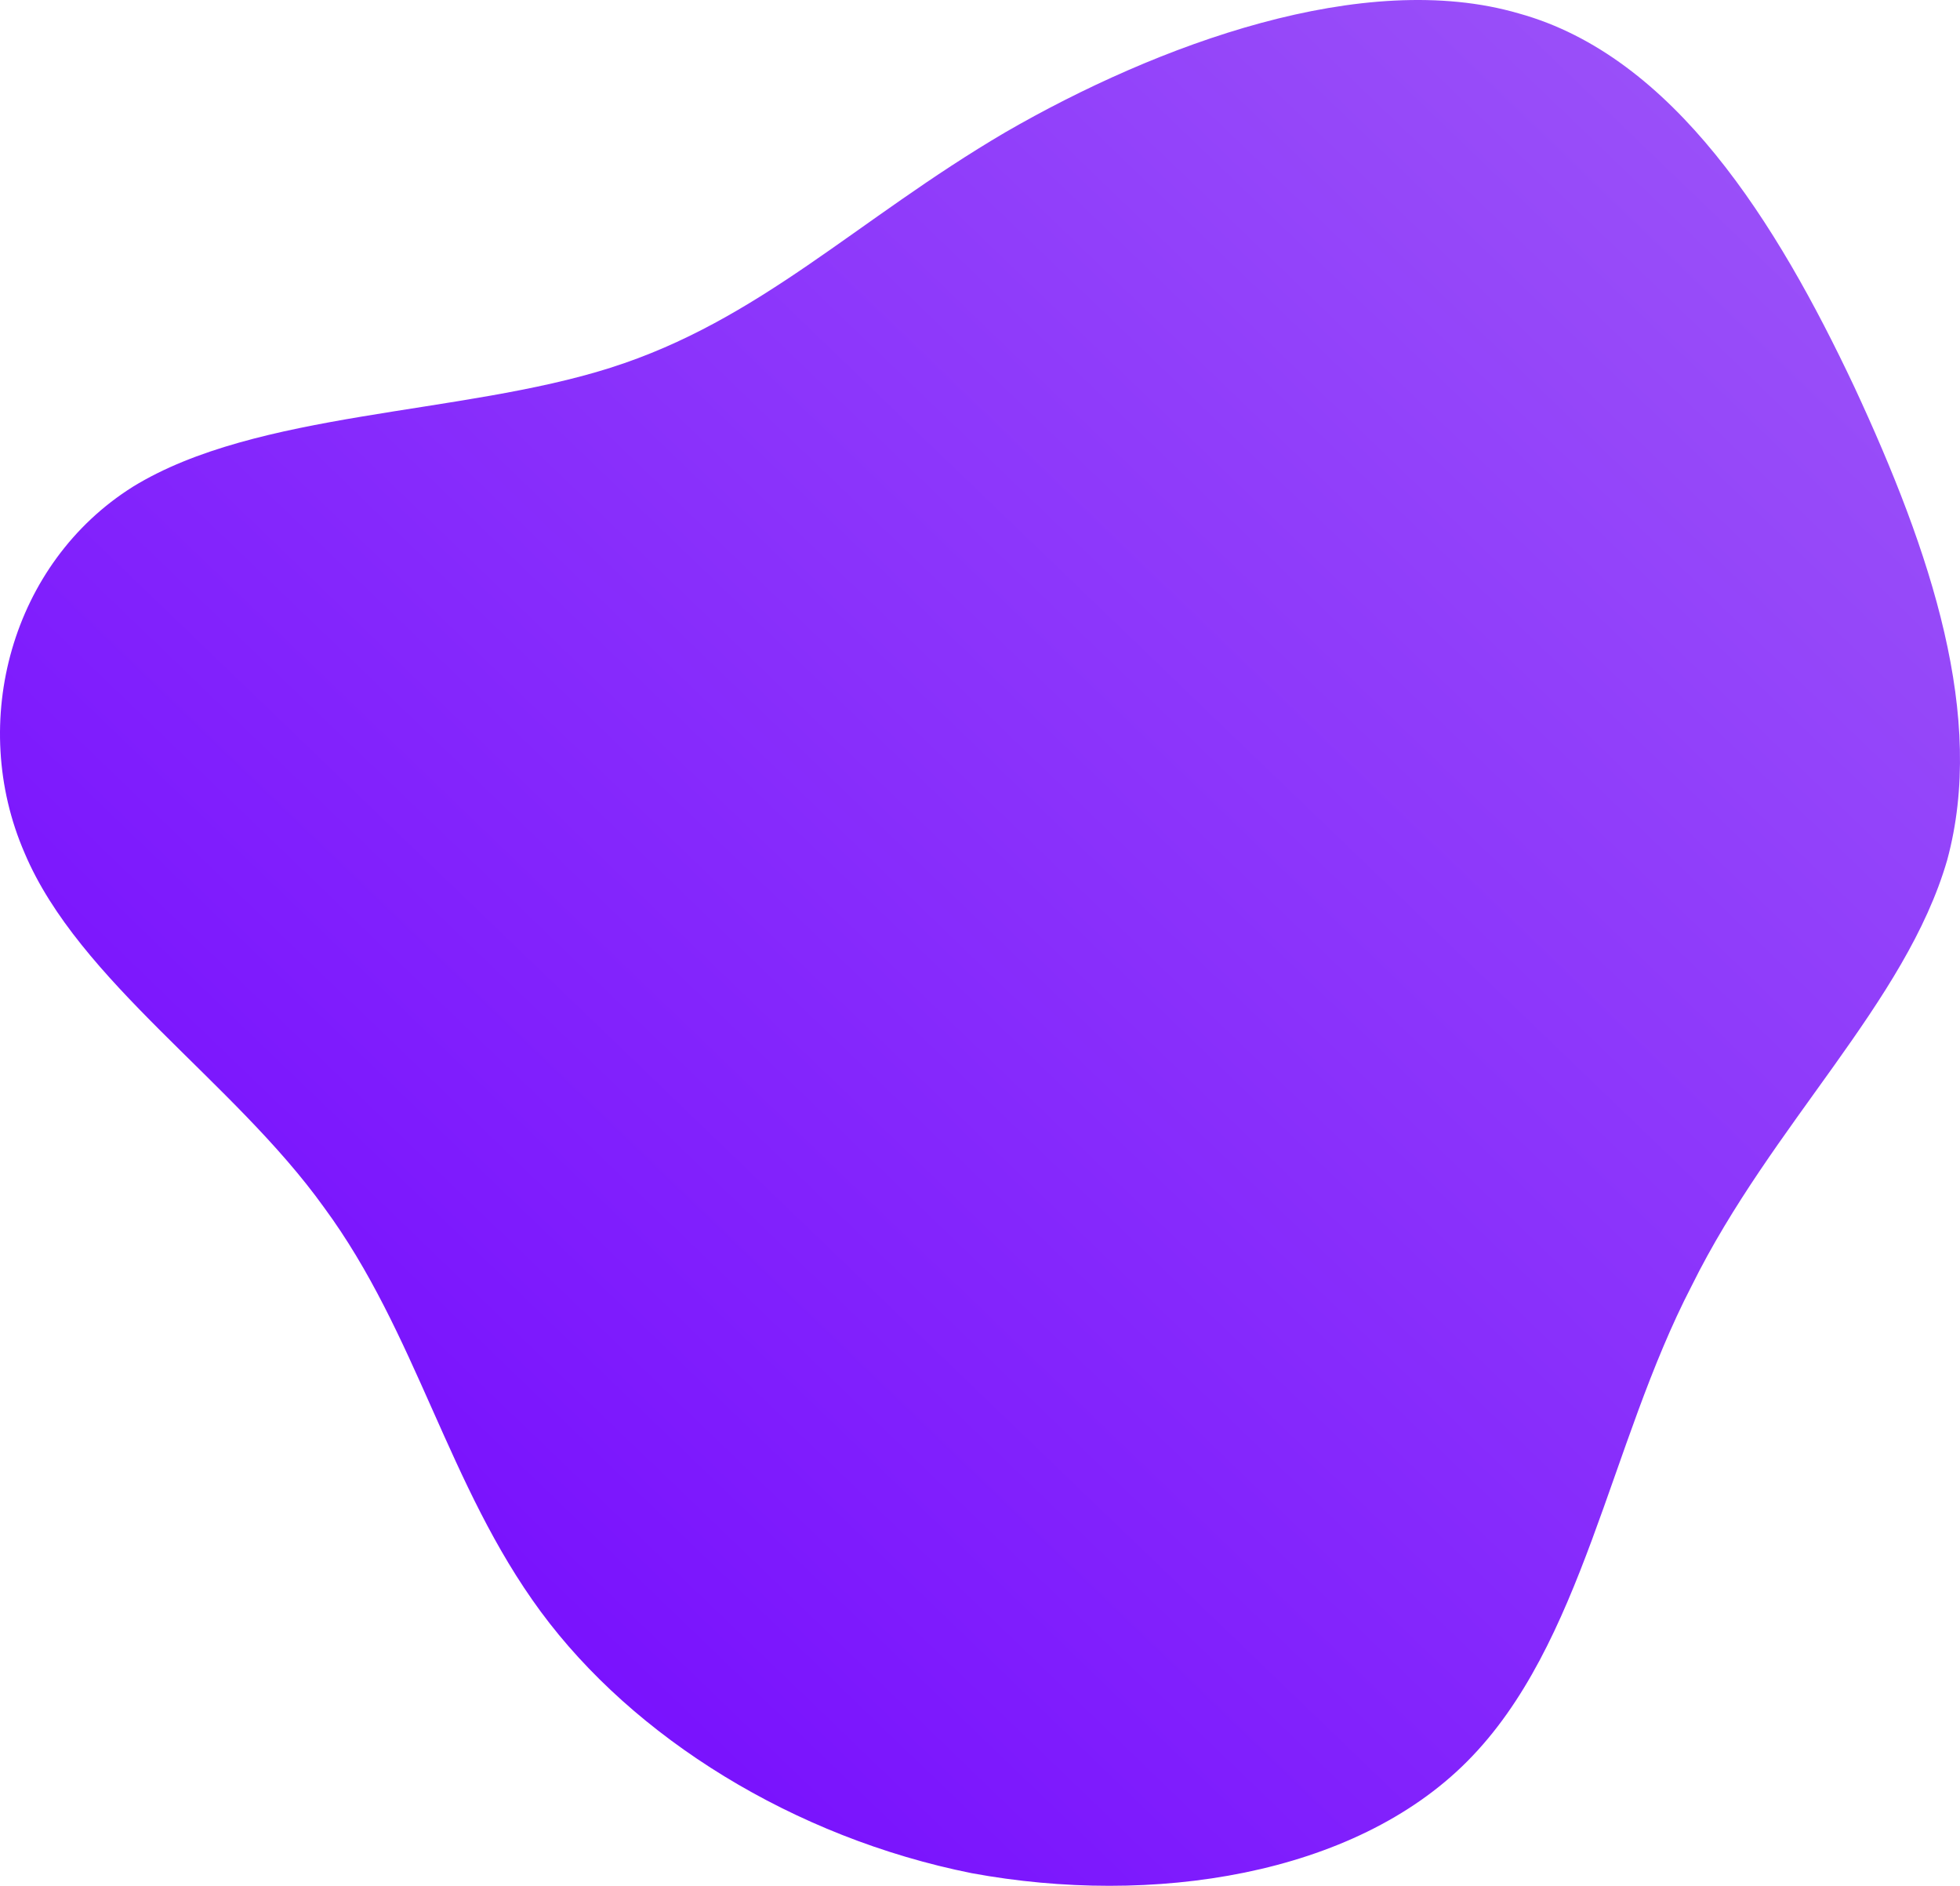 <svg width="315" height="303" viewBox="0 0 315 303" fill="none" xmlns="http://www.w3.org/2000/svg">
<path d="M244.091 2.159C268.977 9.037 285.567 35.785 298.009 62.151C310.452 88.899 319.162 115.264 312.94 138.191C306.304 161.118 284.737 180.605 271.88 206.589C258.608 232.19 254.46 264.287 235.796 283.011C217.547 301.352 185.196 306.32 156.163 300.97C127.545 295.238 101.831 279.19 86.899 258.938C71.968 238.686 66.991 214.231 52.06 193.979C37.544 173.727 12.658 157.679 3.949 137.045C-5.176 116.028 1.875 90.427 21.368 78.2C41.276 65.972 74.042 66.736 98.098 59.094C122.154 51.452 137.499 35.403 161.555 21.265C186.026 7.127 219.206 -5.101 244.091 2.159Z" fill="url(#paint0_linear_6_40)"/>
<defs>
<linearGradient id="paint0_linear_6_40" x1="0" y1="303" x2="302.772" y2="-11.763" gradientUnits="userSpaceOnUse">
<stop stop-color="#7000FF"/>
<stop offset="1" stop-color="#9E58F8"/>
</linearGradient>
</defs>
</svg>
